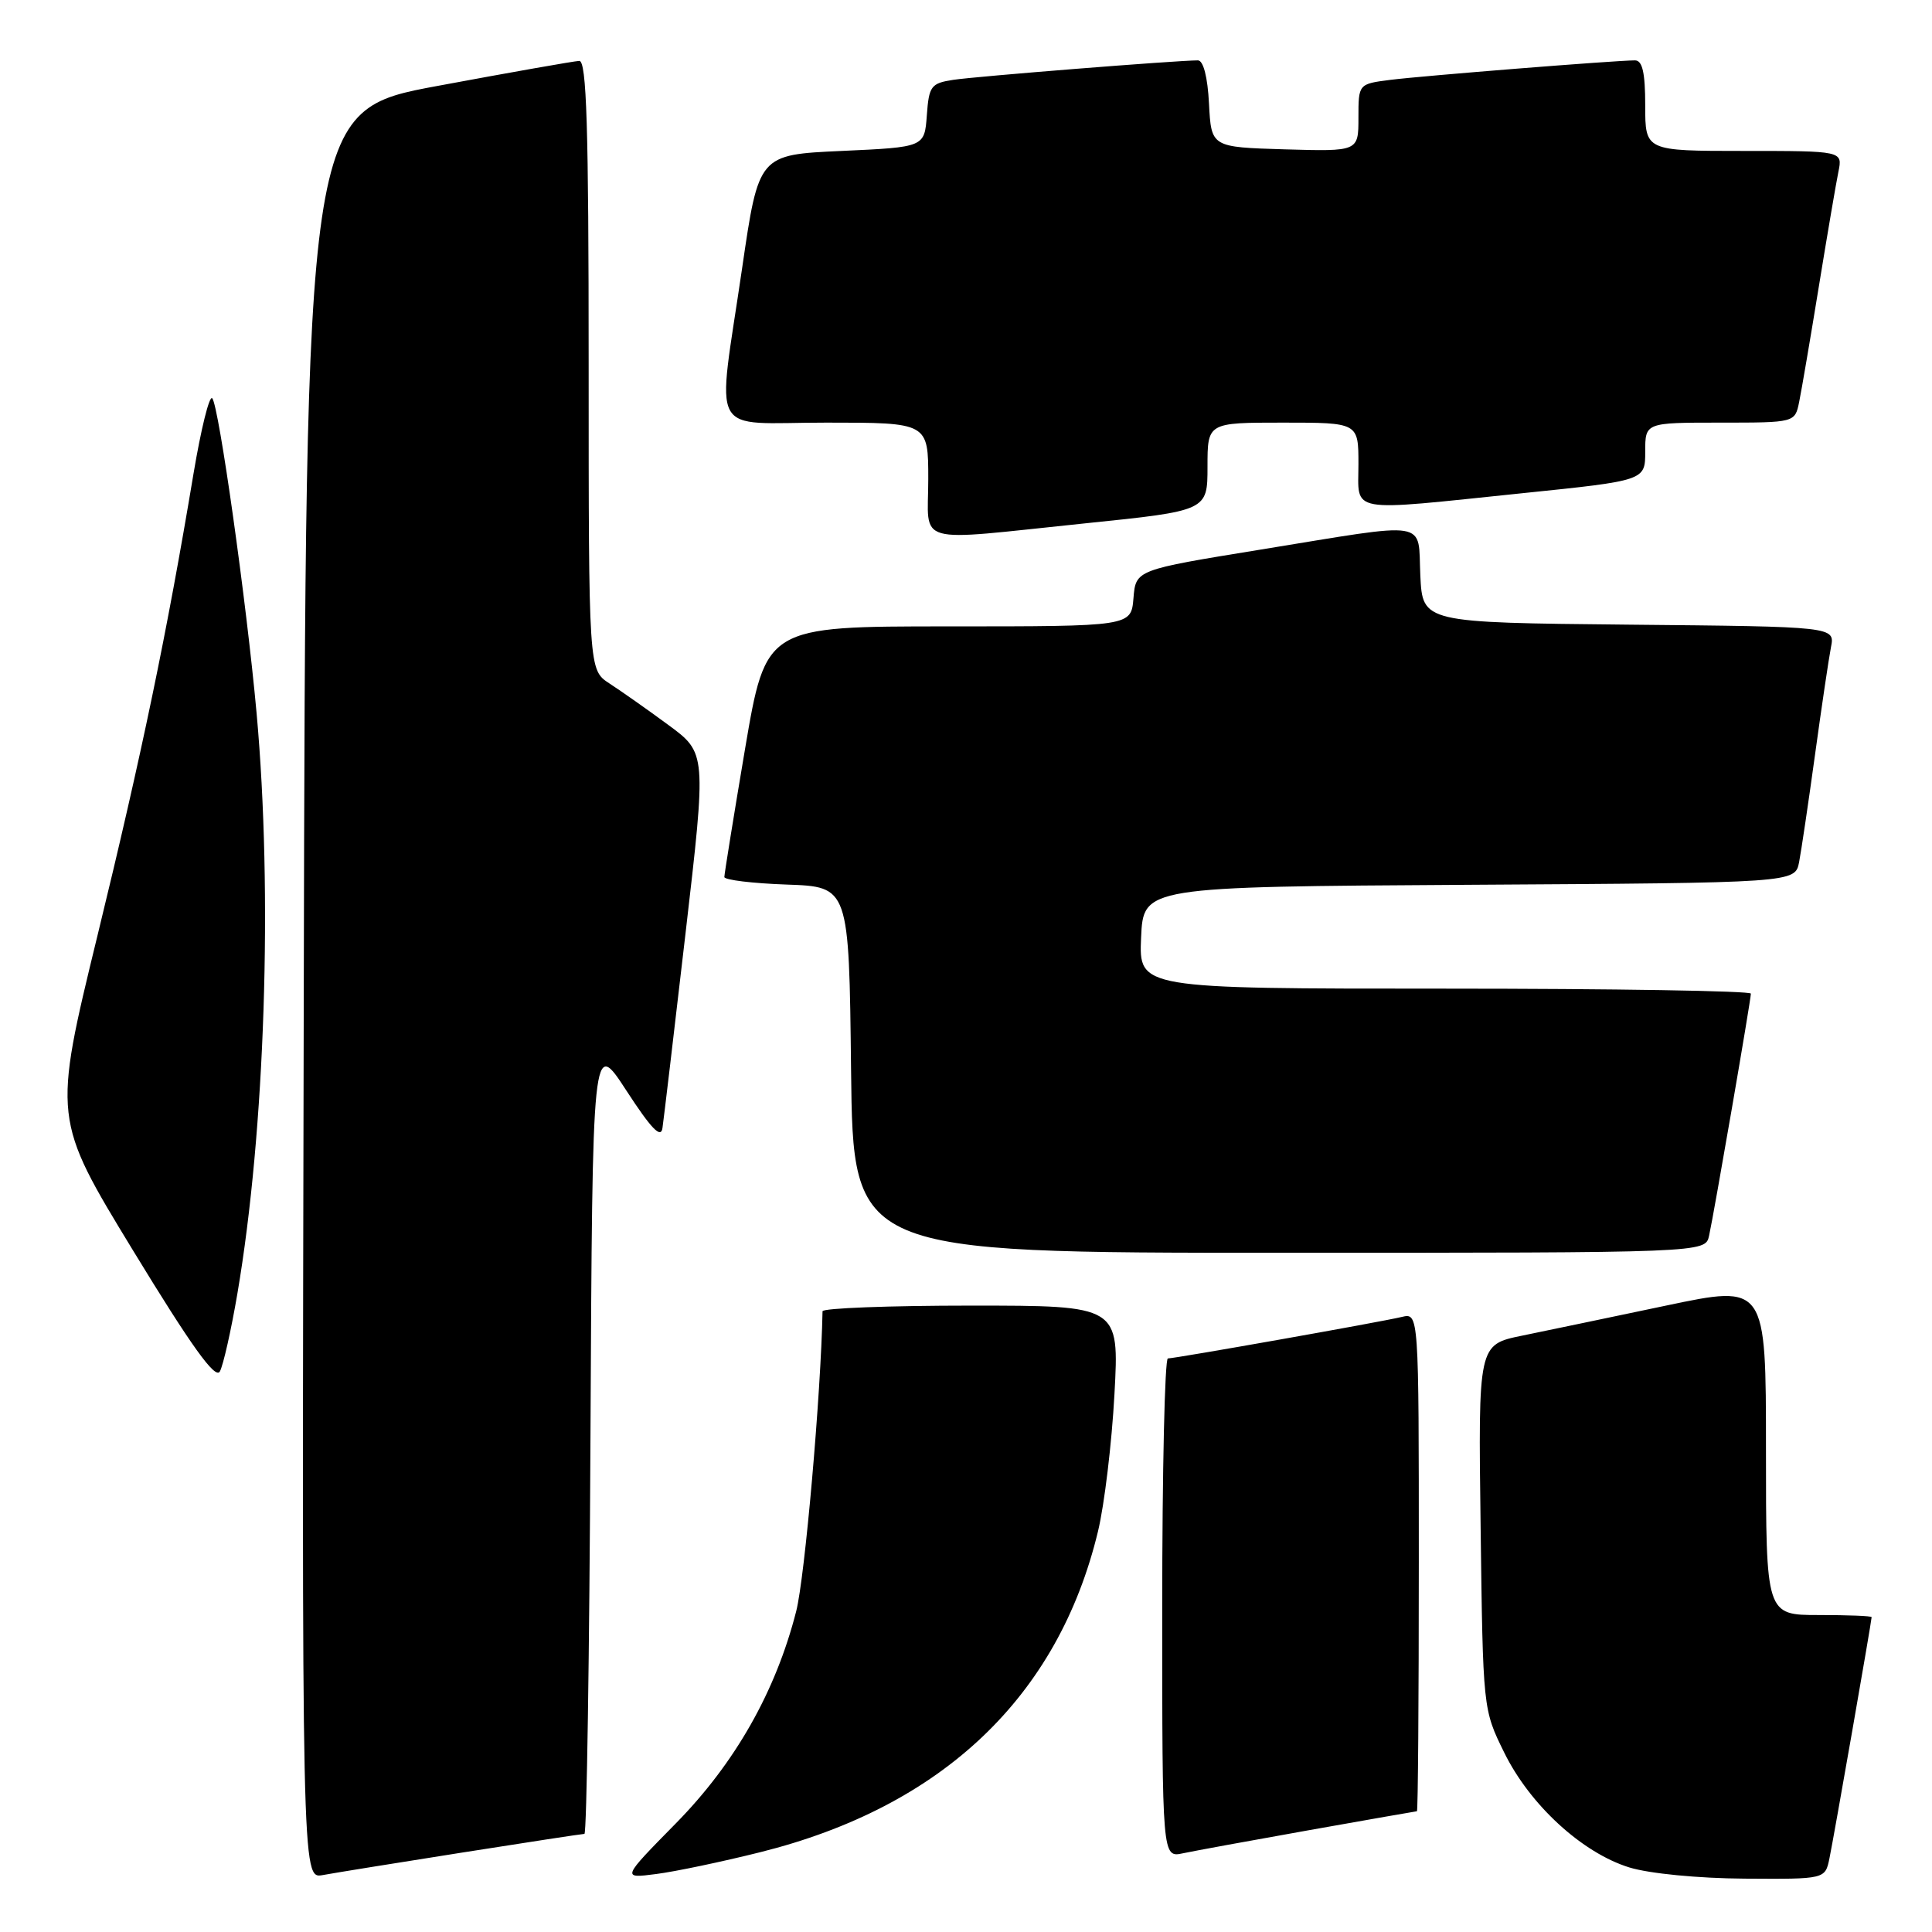 <?xml version="1.0" encoding="UTF-8" standalone="no"?>
<!DOCTYPE svg PUBLIC "-//W3C//DTD SVG 1.1//EN" "http://www.w3.org/Graphics/SVG/1.1/DTD/svg11.dtd" >
<svg xmlns="http://www.w3.org/2000/svg" xmlns:xlink="http://www.w3.org/1999/xlink" version="1.1" viewBox="0 0 256 256">
 <g >
 <path fill="currentColor"
d=" M 61.20 245.48 C 69.83 244.12 77.14 243.00 77.44 243.00 C 77.74 243.00 78.10 219.28 78.24 190.30 C 78.50 137.59 78.50 137.59 83.00 144.51 C 86.30 149.58 87.58 150.91 87.78 149.47 C 87.94 148.38 89.32 136.76 90.84 123.64 C 93.61 99.78 93.61 99.78 88.56 96.06 C 85.78 94.01 82.26 91.54 80.75 90.56 C 78.00 88.77 78.00 88.77 78.00 48.38 C 78.00 16.71 77.73 8.01 76.75 8.07 C 76.06 8.10 67.62 9.59 58.00 11.38 C 40.50 14.62 40.50 14.62 40.25 131.79 C 39.99 248.95 39.99 248.95 42.75 248.46 C 44.26 248.18 52.56 246.84 61.20 245.48 Z  M 100.72 245.43 C 124.86 239.41 140.22 224.82 145.49 202.91 C 146.34 199.39 147.32 191.21 147.67 184.75 C 148.31 173.00 148.31 173.00 128.65 173.00 C 117.84 173.00 108.99 173.34 108.99 173.75 C 108.78 184.71 106.65 209.02 105.50 213.50 C 102.78 224.15 97.40 233.63 89.55 241.61 C 82.37 248.91 82.37 248.91 86.93 248.32 C 89.45 248.00 95.65 246.70 100.72 245.43 Z  M 242.41 246.25 C 242.98 243.51 248.00 214.80 248.00 214.28 C 248.00 214.12 244.85 214.00 241.00 214.00 C 234.00 214.00 234.00 214.00 234.00 192.10 C 234.00 170.21 234.00 170.21 220.75 173.00 C 213.46 174.53 204.88 176.33 201.69 176.98 C 195.87 178.17 195.87 178.17 196.19 202.33 C 196.50 226.50 196.50 226.50 199.31 232.21 C 202.71 239.15 209.65 245.52 215.91 247.45 C 218.56 248.26 225.01 248.89 231.17 248.93 C 241.84 249.00 241.84 249.00 242.41 246.25 Z  M 173.50 242.50 C 181.20 241.13 187.61 240.01 187.75 240.00 C 187.89 240.00 188.00 225.14 188.00 206.98 C 188.00 173.96 188.00 173.96 185.75 174.50 C 182.92 175.18 155.76 179.99 154.75 180.00 C 154.34 180.00 154.00 194.89 154.00 213.08 C 154.00 246.16 154.00 246.16 156.75 245.57 C 158.26 245.25 165.80 243.87 173.50 242.50 Z  M 31.46 171.38 C 35.13 149.81 36.16 118.33 34.00 94.50 C 32.67 79.82 28.99 53.68 28.12 52.77 C 27.74 52.36 26.63 56.86 25.64 62.77 C 22.13 83.84 18.80 99.85 12.94 123.87 C 7.00 148.25 7.00 148.25 17.65 165.73 C 25.38 178.41 28.53 182.80 29.13 181.73 C 29.58 180.92 30.63 176.26 31.46 171.38 Z  M 226.46 163.75 C 227.13 160.71 232.00 132.50 232.00 131.66 C 232.00 131.30 213.75 131.00 191.45 131.00 C 150.91 131.00 150.91 131.00 151.20 124.25 C 151.50 117.50 151.50 117.50 194.67 117.24 C 237.85 116.98 237.85 116.98 238.39 114.24 C 238.68 112.73 239.63 106.33 240.50 100.00 C 241.37 93.67 242.32 87.27 242.61 85.77 C 243.15 83.03 243.15 83.03 215.83 82.77 C 188.50 82.50 188.50 82.50 188.20 76.25 C 187.85 68.79 189.84 69.12 167.00 72.83 C 150.50 75.51 150.50 75.51 150.19 79.26 C 149.88 83.00 149.88 83.00 125.68 83.00 C 101.48 83.00 101.48 83.00 98.72 99.25 C 97.21 108.19 95.98 115.82 95.98 116.21 C 95.99 116.60 99.71 117.05 104.25 117.21 C 112.50 117.50 112.50 117.50 112.77 141.75 C 113.04 166.00 113.04 166.00 169.50 166.00 C 225.96 166.00 225.96 166.00 226.46 163.75 Z  M 143.75 69.35 C 160.00 67.68 160.00 67.68 160.00 61.84 C 160.00 56.00 160.00 56.00 170.00 56.00 C 180.00 56.00 180.00 56.00 180.00 61.50 C 180.00 68.08 178.27 67.78 201.75 65.35 C 218.00 63.68 218.00 63.68 218.00 59.84 C 218.00 56.00 218.00 56.00 227.92 56.00 C 237.84 56.00 237.84 56.00 238.40 53.25 C 238.71 51.74 239.88 44.88 241.00 38.00 C 242.12 31.12 243.29 24.26 243.60 22.75 C 244.16 20.00 244.16 20.00 231.08 20.00 C 218.00 20.00 218.00 20.00 218.00 14.00 C 218.00 9.61 217.63 8.00 216.64 8.00 C 214.13 8.00 188.54 10.04 184.25 10.58 C 180.00 11.12 180.00 11.12 180.00 15.60 C 180.00 20.07 180.00 20.07 170.25 19.79 C 160.50 19.50 160.50 19.50 160.20 13.75 C 160.02 10.21 159.45 8.00 158.73 8.00 C 155.98 8.00 129.21 10.13 126.31 10.58 C 123.36 11.03 123.09 11.40 122.81 15.28 C 122.50 19.50 122.50 19.50 111.52 20.00 C 100.53 20.50 100.53 20.50 98.34 35.50 C 94.99 58.45 93.65 56.00 109.50 56.00 C 123.00 56.00 123.00 56.00 123.00 63.50 C 123.00 72.38 120.71 71.73 143.75 69.35 Z "/>
</g>
</svg>
